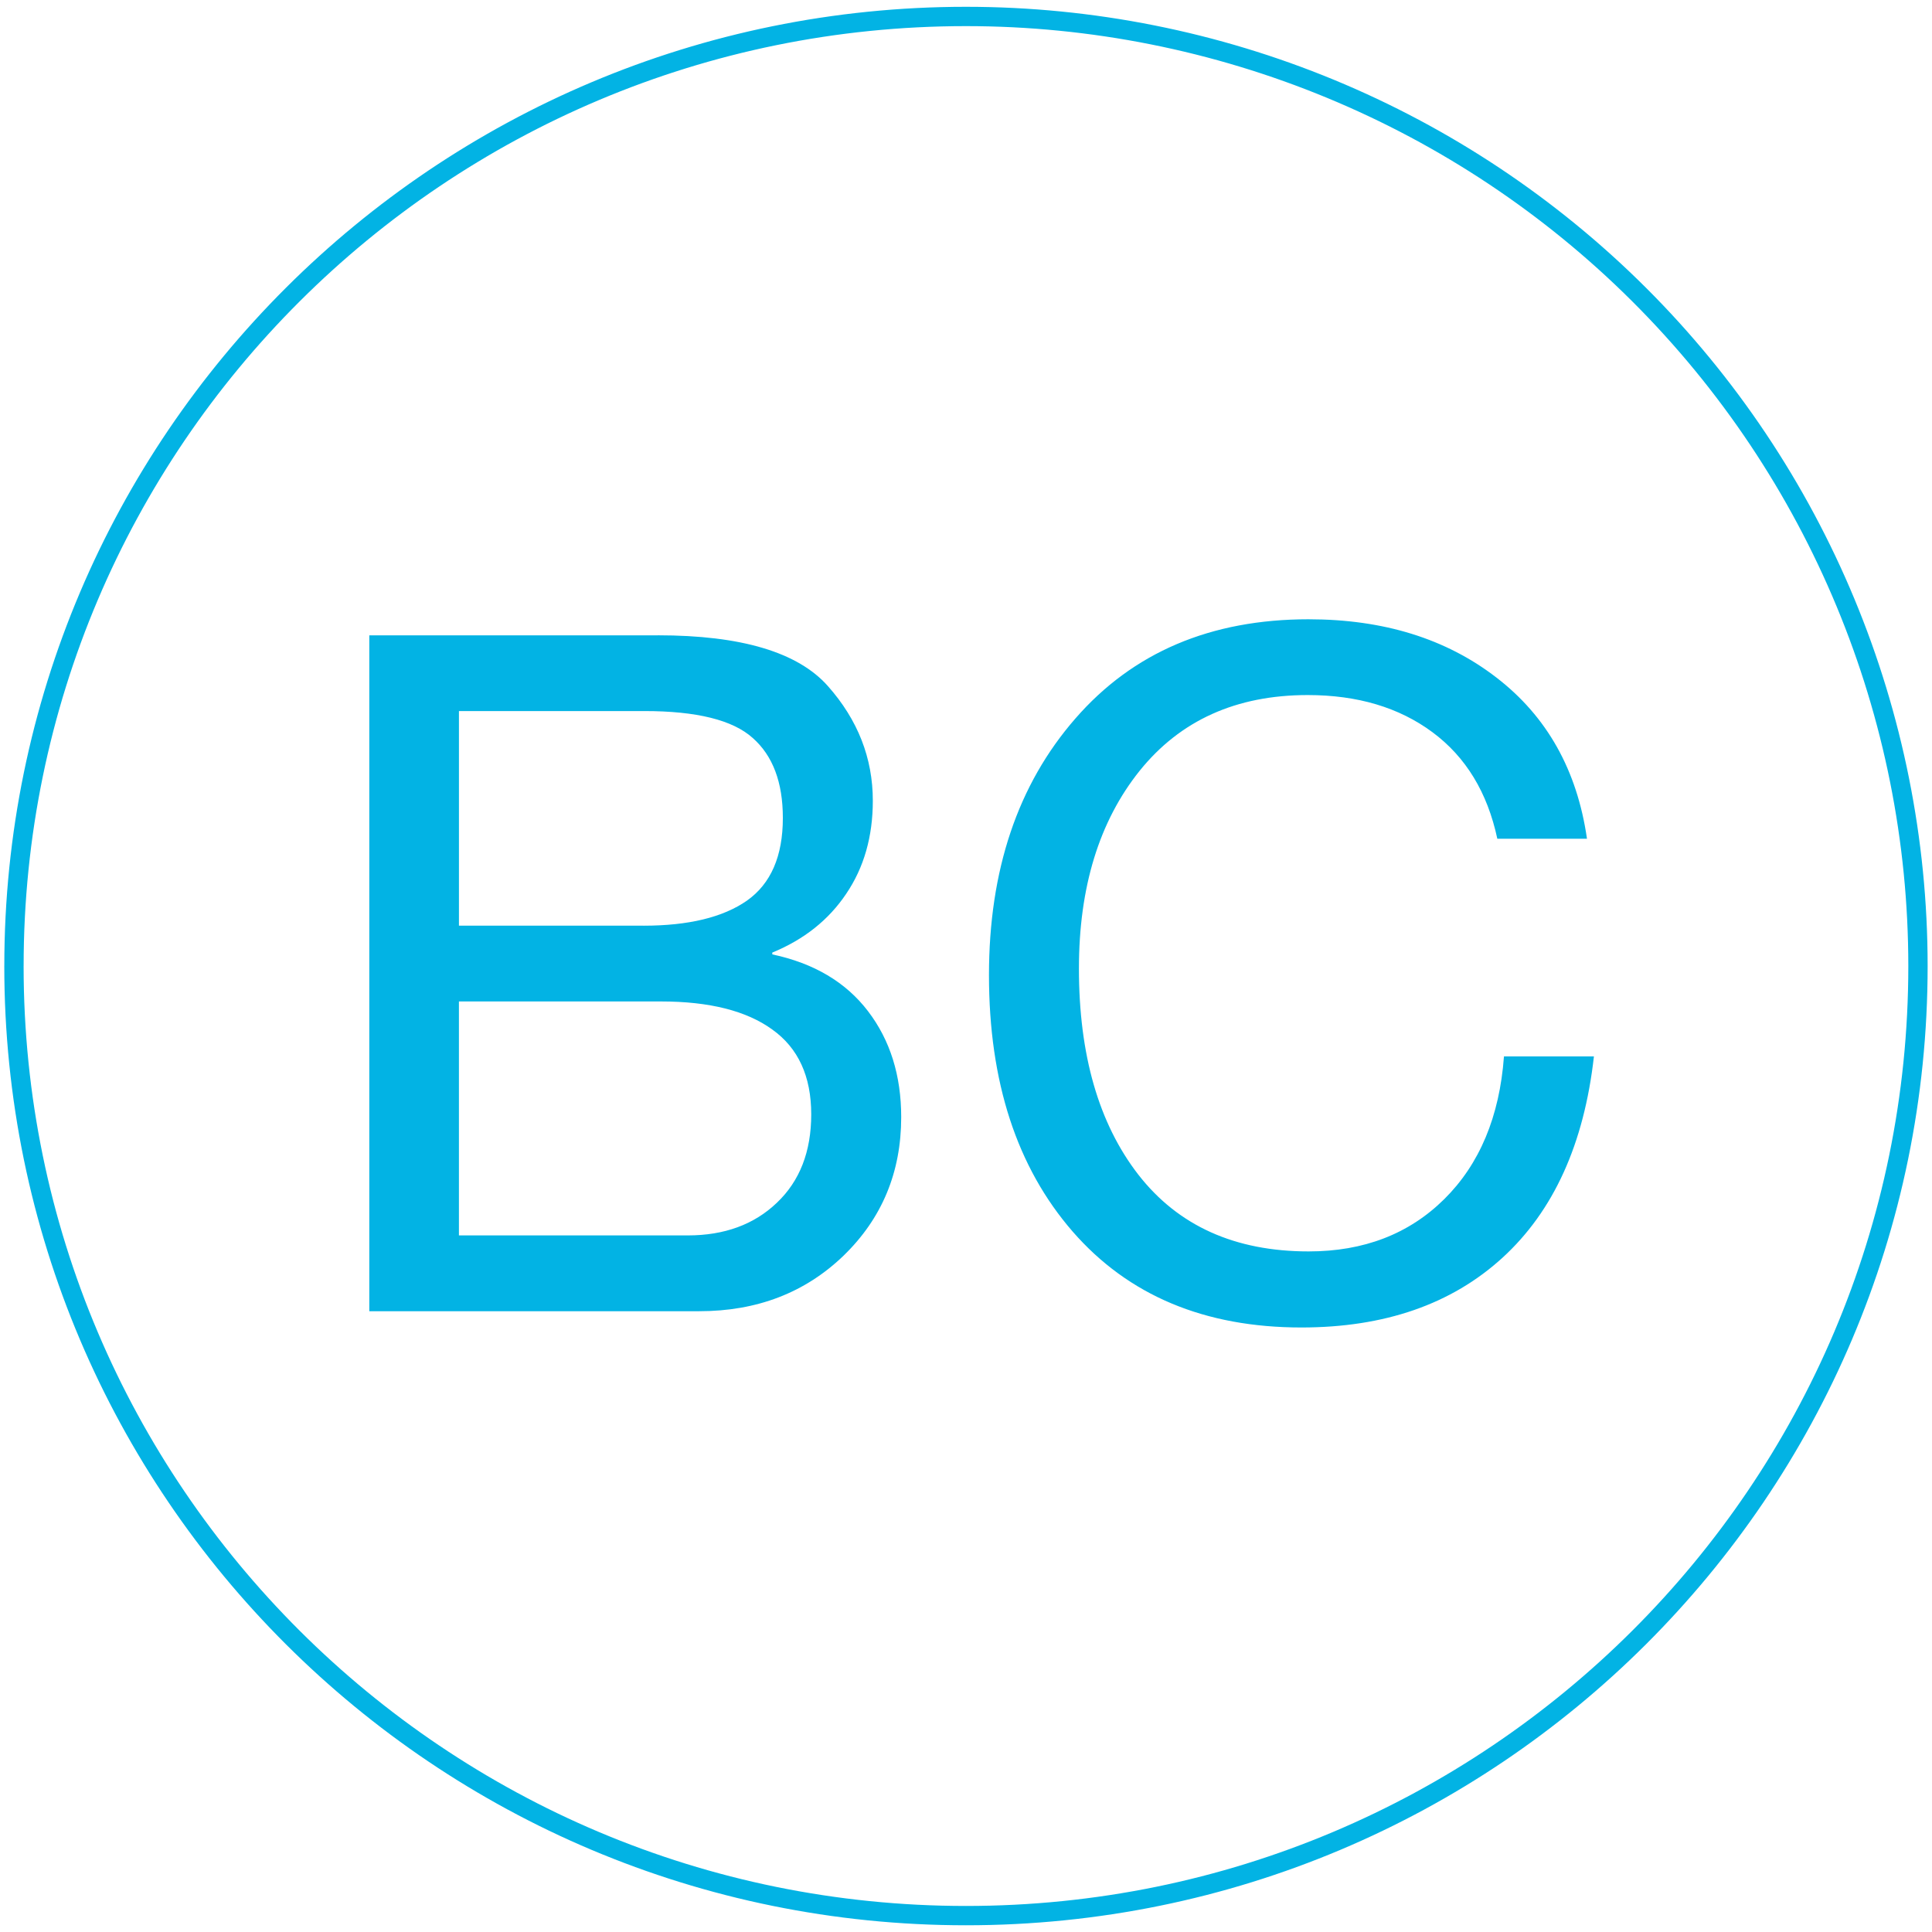<?xml version="1.0" standalone="yes"?>

<svg version="1.1" viewBox="0.0 0.0 100.0 100.0" fill="none" stroke="none" stroke-linecap="square" stroke-miterlimit="10" xmlns="http://www.w3.org/2000/svg" xmlns:xlink="http://www.w3.org/1999/xlink"><clipPath id="p.0"><path d="m0 0l100.0 0l0 100.0l-100.0 0l0 -100.0z" clip-rule="nonzero"></path></clipPath><g clip-path="url(#p.0)"><path fill="#000000" fill-opacity="0.0" d="m0 0l100.0 0l0 100.0l-100.0 0z" fill-rule="nonzero"></path><path fill="#000000" fill-opacity="0.0" d="m0.723 50.002l0 0c0 -27.145 22.061 -49.15 49.276 -49.15l0 0c13.069 0 25.602 5.178 34.843 14.396c9.241 9.217 14.432 21.719 14.432 34.754l0 0c0 27.145 -22.061 49.15 -49.276 49.15l0 0c-27.214 0 -49.276 -22.005 -49.276 -49.15z" fill-rule="nonzero"></path><path stroke="#02b3e4" stroke-width="1.0" stroke-linejoin="round" stroke-linecap="butt" d="m0.723 50.002l0 0c0 -27.145 22.061 -49.15 49.276 -49.15l0 0c13.069 0 25.602 5.178 34.843 14.396c9.241 9.217 14.432 21.719 14.432 34.754l0 0c0 27.145 -22.061 49.15 -49.276 49.15l0 0c-27.214 0 -49.276 -22.005 -49.276 -49.15z" fill-rule="nonzero"></path><path fill="#000000" fill-opacity="0.0" d="m10.057 21.062l79.874 0l0 57.89l-79.874 0z" fill-rule="nonzero"></path><path fill="#02b3e4" d="m34.052 32.883q6.469 0 8.797 2.625q2.328 2.625 2.328 5.938q0 2.781 -1.375 4.812q-1.359 2.031 -3.828 3.047l0 0.094q3.234 0.688 4.953 2.938q1.719 2.25 1.719 5.484q0 4.281 -2.984 7.172q-2.984 2.875 -7.469 2.875l-17.078 0l0 -34.984l14.938 0zm-0.75 15.031q3.5 0 5.359 -1.297q1.859 -1.312 1.859 -4.281q0 -2.766 -1.562 -4.141q-1.547 -1.391 -5.609 -1.391l-9.594 0l0 11.109l9.547 0zm2.297 16.031q2.844 0 4.609 -1.688q1.781 -1.688 1.781 -4.578q0 -2.953 -2.016 -4.391q-2.0 -1.453 -5.766 -1.453l-10.453 0l0 12.109l11.844 0zm32.136 -31.891q5.812 0 9.719 3.016q3.922 3.016 4.688 8.344l-4.641 0q-0.766 -3.594 -3.359 -5.516q-2.594 -1.922 -6.453 -1.922q-5.547 0 -8.703 3.922q-3.141 3.922 -3.141 10.234q0 6.703 3.078 10.672q3.094 3.969 8.812 3.969q4.281 0 7.016 -2.703q2.75 -2.719 3.094 -7.391l4.656 0q-0.766 6.797 -4.734 10.422q-3.953 3.609 -10.406 3.609q-7.516 0 -11.844 -4.969q-4.328 -4.984 -4.328 -13.266q0 -8.156 4.469 -13.281q4.469 -5.141 12.078 -5.141z" fill-rule="nonzero"></path></g></svg>

